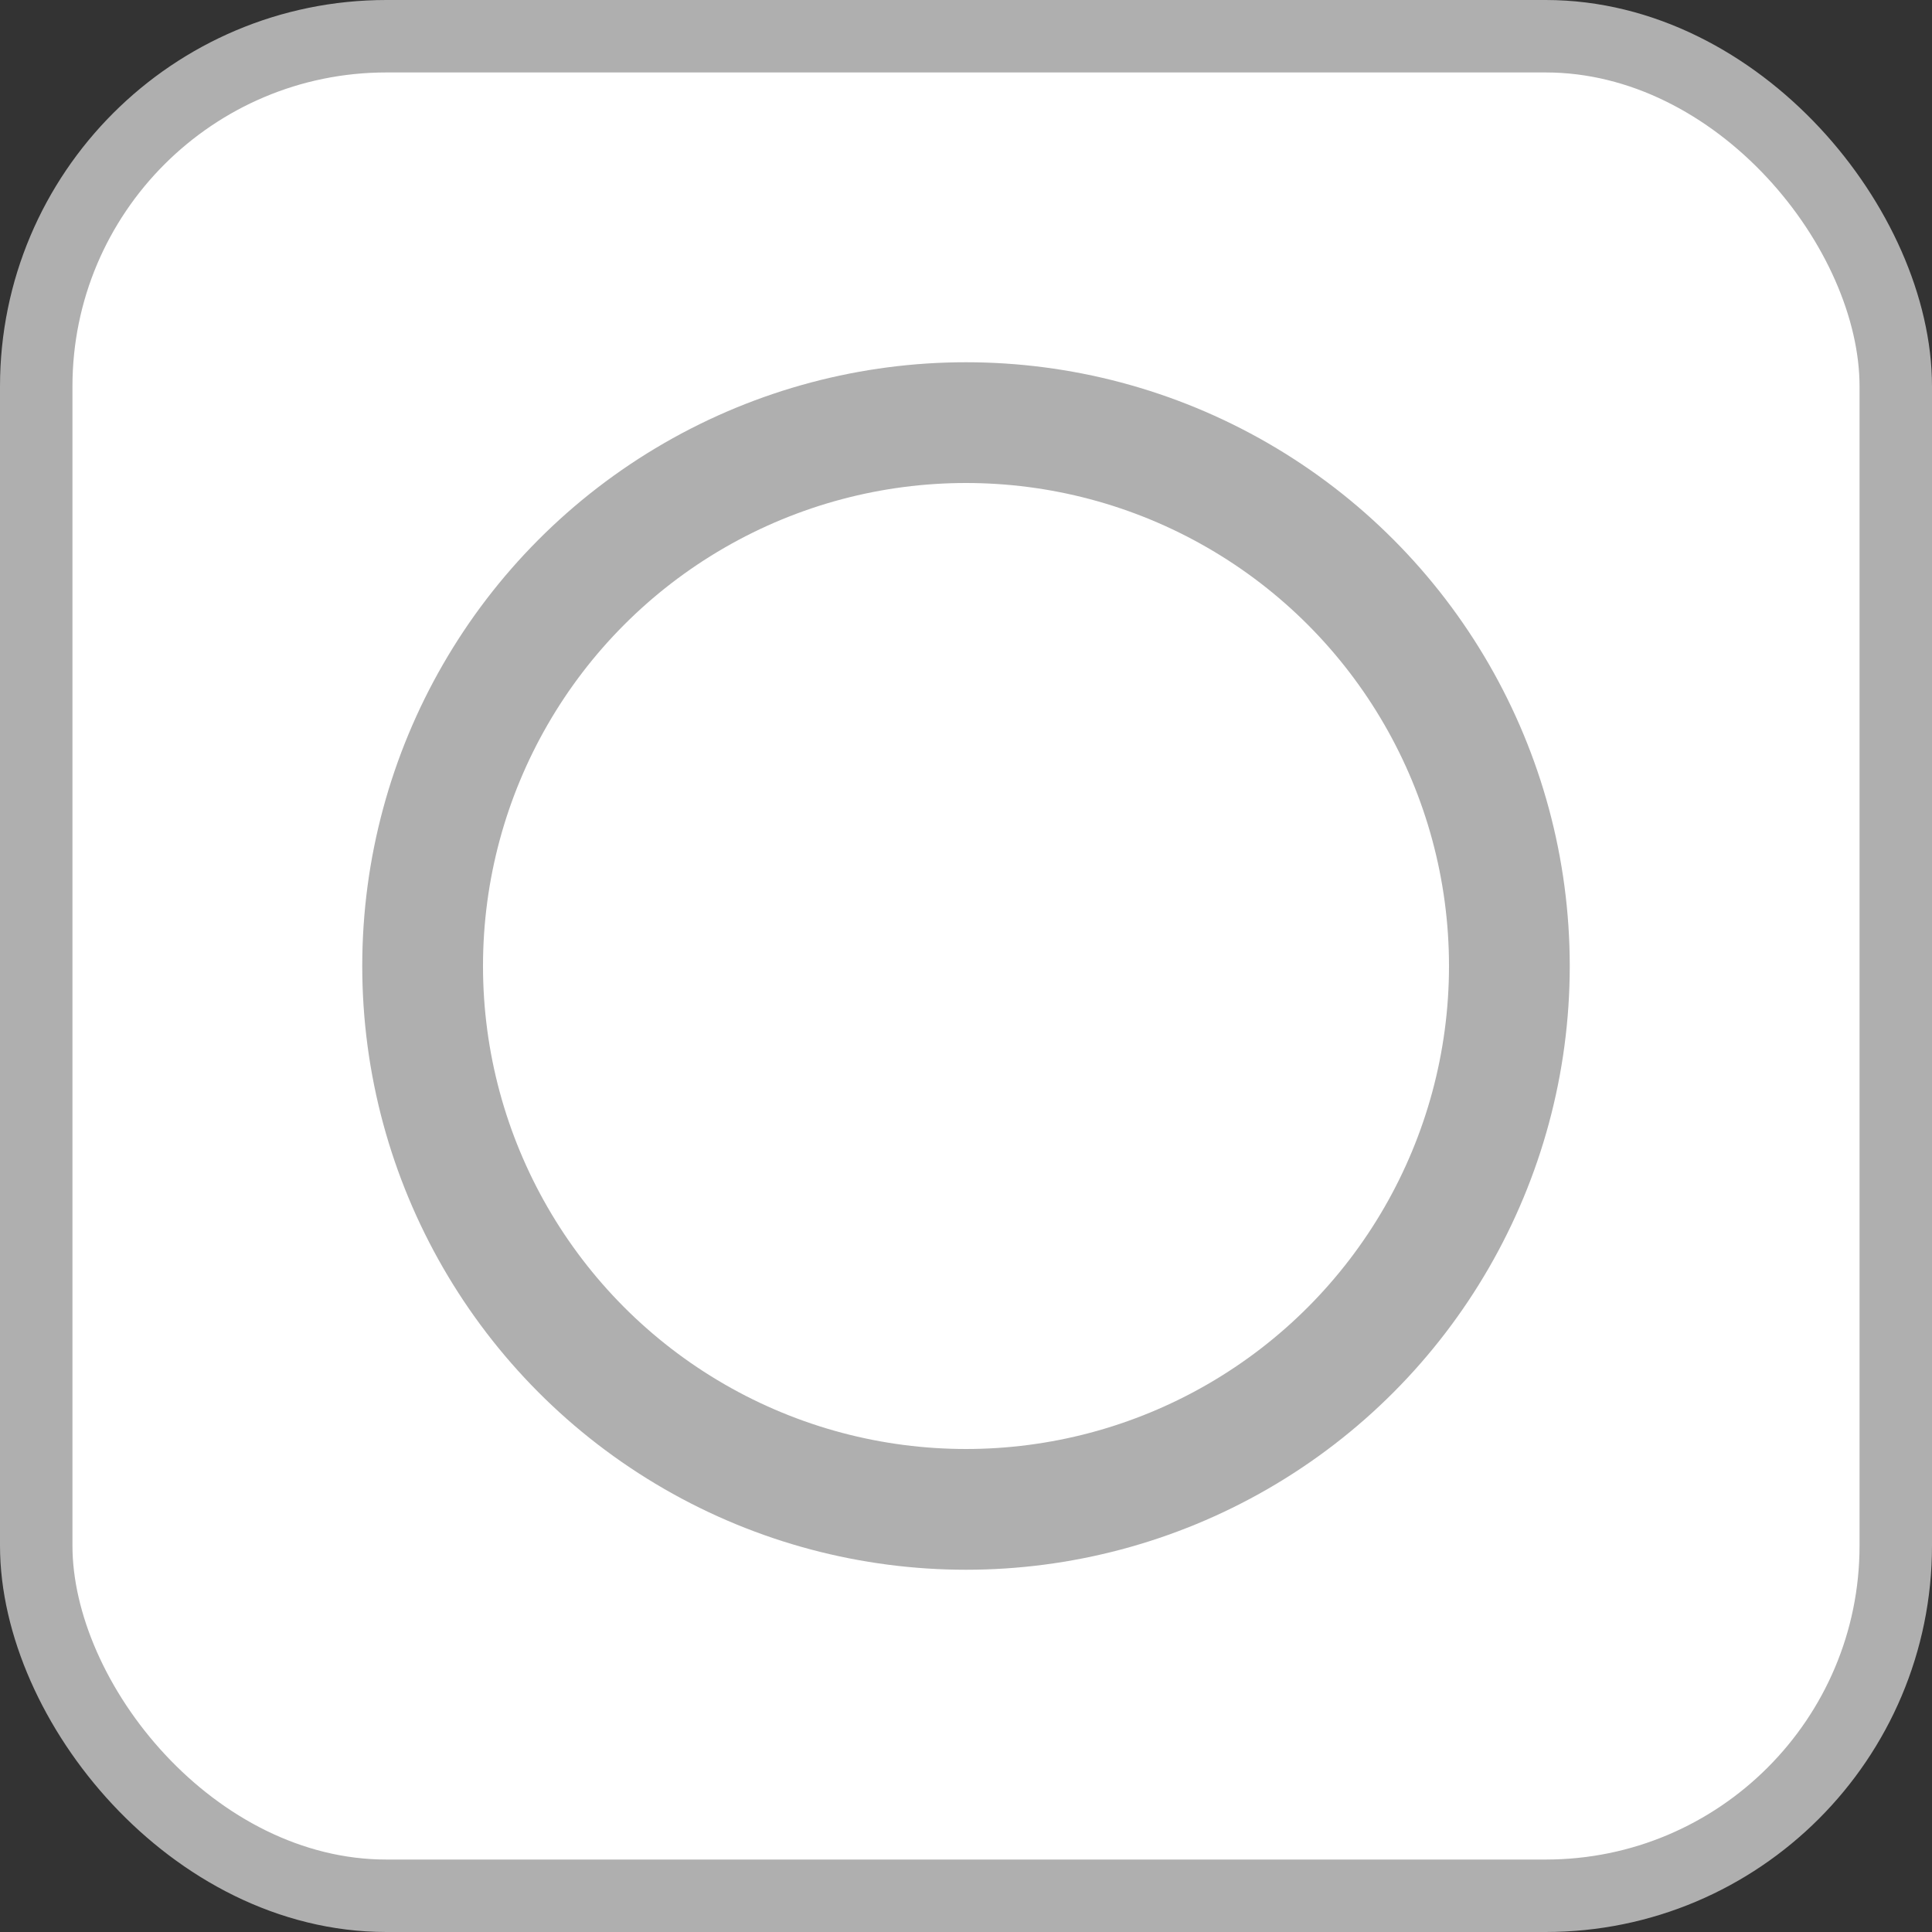 <svg width="80" height="80" viewBox="0 0 80 80" fill="none" xmlns="http://www.w3.org/2000/svg">
<rect x="0" y="0" width="80" height="80" fill="#333333" stroke="none"/>
<rect x="1.5" y="1.5" width="77" height="77" rx="14.5" fill="white"/>
<rect x="1.5" y="1.5" width="77" height="77" rx="14.5" stroke="#AFAFAF" stroke-width="3"/>
<circle cx="40" cy="40" r="22.5" stroke="#AFAFAF" stroke-width="5"/>
</svg>
